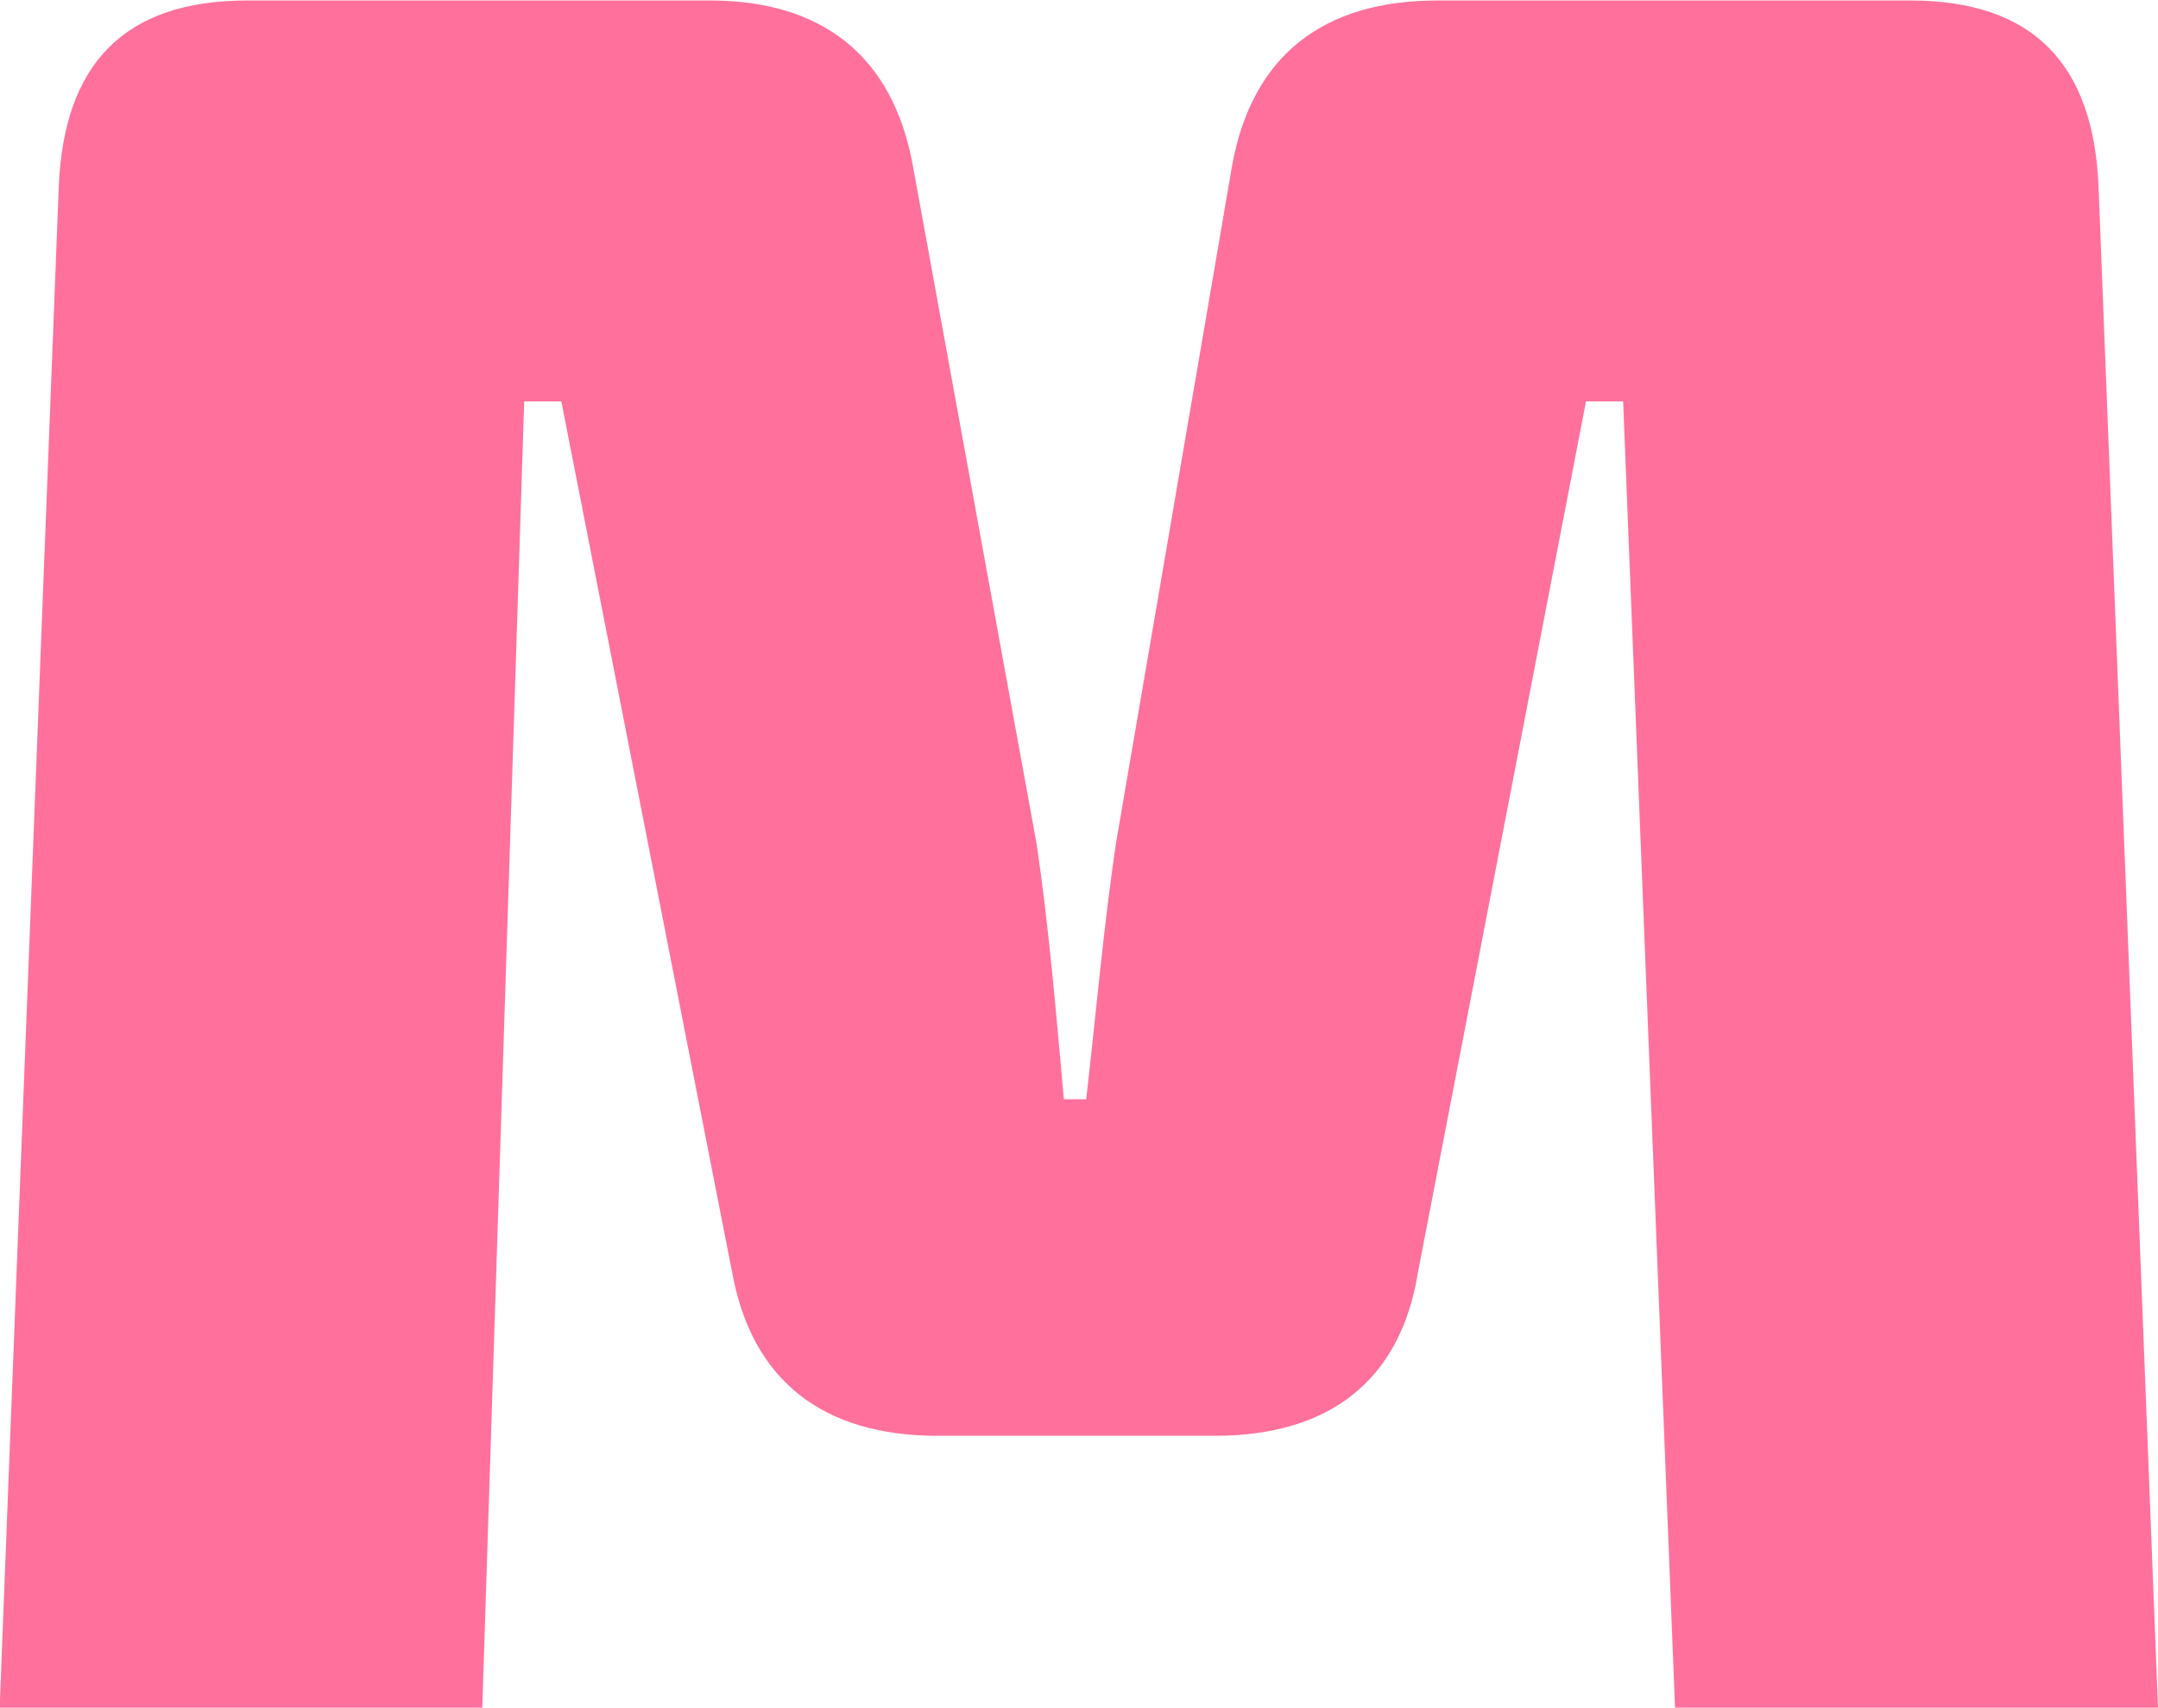 <svg xmlns="http://www.w3.org/2000/svg" width="62.78" height="49.687" viewBox="0 0 62.78 49.687">
<defs>
    <style>
      .cls-1 {
        fill: #ff719c;
        fill-rule: evenodd;
      }
    </style>
  </defs>
  <path id="M" class="cls-1" d="M1209.82,633.952c-3.31,0-5.4,1.585-5.98,4.825l-3.38,19.73c-0.36,2.448-.58,4.968-0.86,7.416h-0.65c-0.22-2.448-.43-4.968-0.79-7.416l-3.6-19.73c-0.58-3.24-2.67-4.825-5.91-4.825h-13.46c-3.6,0-5.33,1.873-5.48,5.4l-1.72,44.284h14.04l1.22-38.02h1.08l4.97,25.347c0.58,3.168,2.66,4.752,5.98,4.752h8.06c3.31,0,5.4-1.584,5.91-4.752l4.89-25.347h1.08l1.51,38.02h14.05l-1.73-44.284c-0.15-3.528-1.88-5.4-5.48-5.4h-13.75Z" transform="translate(-1168 -633.938)"/>
</svg>
